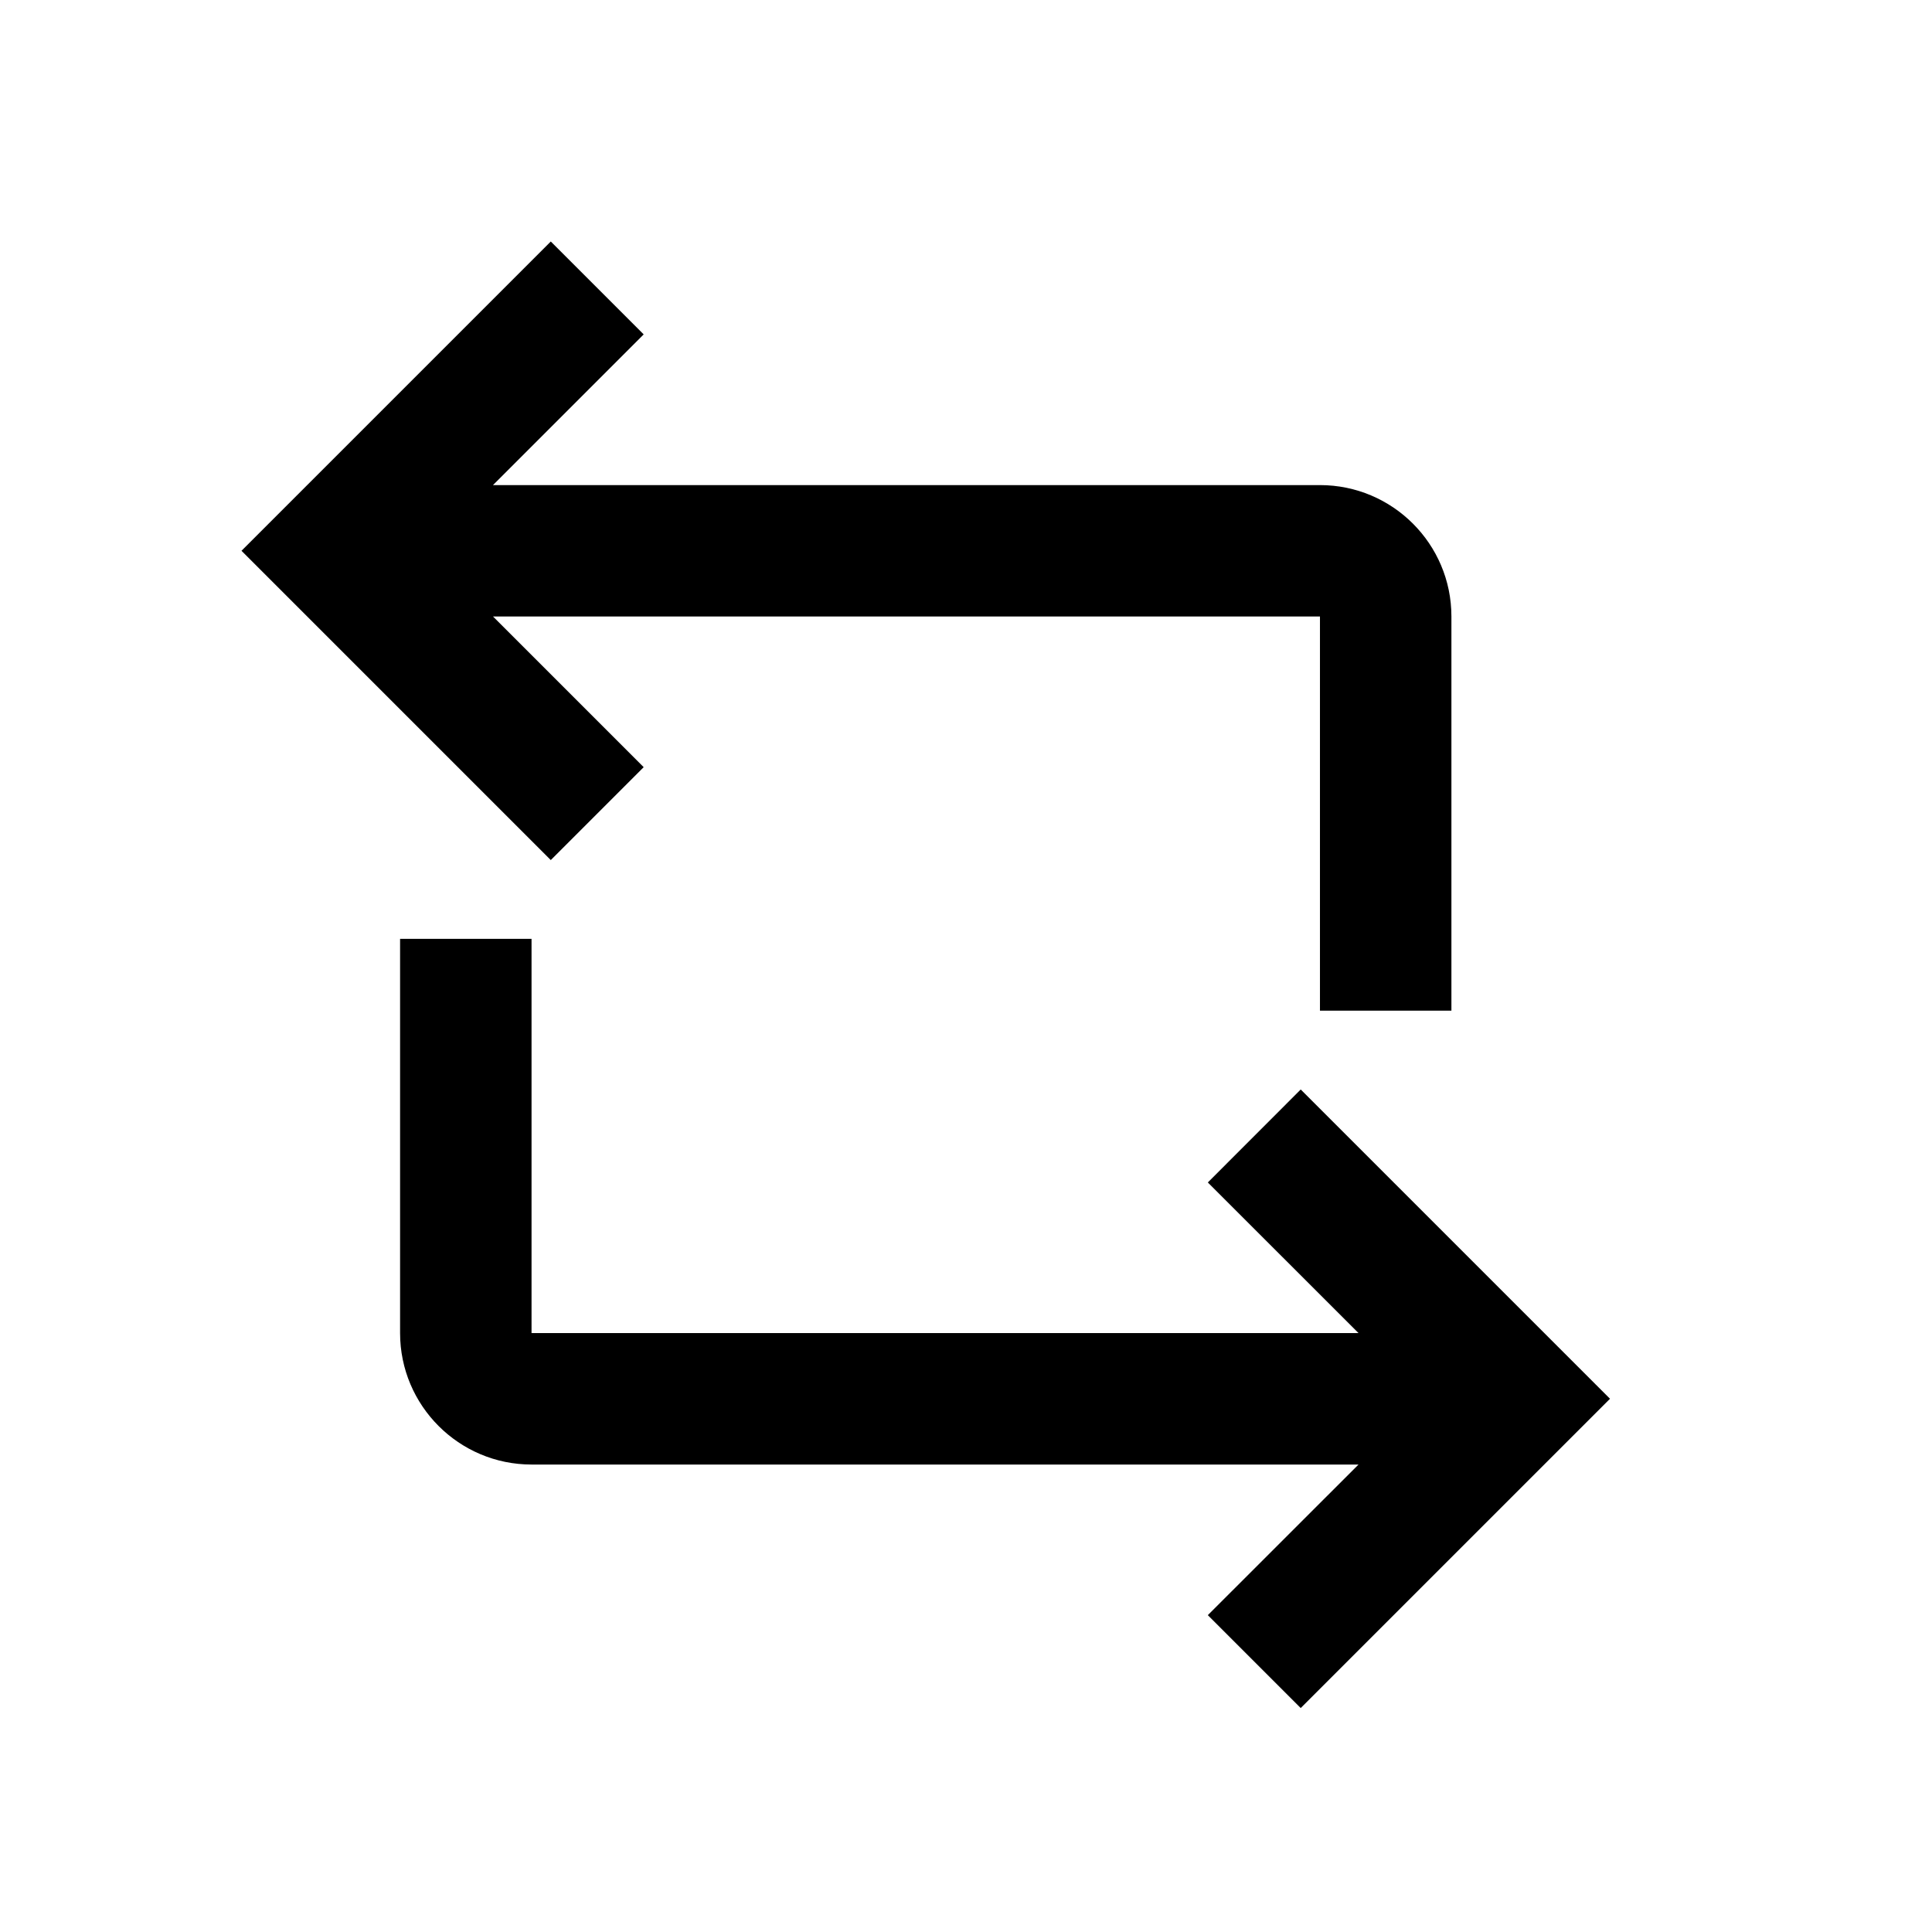 <!--description:Use for switching from and to location in search form-->
<!--category:navigation-->
<!--character:I-->
<!--added:0.11-->
<svg xmlns="http://www.w3.org/2000/svg" width="24" height="24" viewBox="0 0 24 24"><path id="replace-a" d="M7.996,9.53 L6.842,10.684 L3,6.842 L6.842,3 L7.996,4.154 L6.124,6.026 L16.397,6.026 C17.298,6.026 18.03,6.757 18.03,7.658 L18.03,12.555 L16.397,12.555 L16.397,7.658 L6.124,7.658 L7.996,9.53 Z M15.004,14.689 L16.158,13.534 L20,17.376 L16.158,21.218 L15.004,20.064 L16.876,18.193 L6.603,18.193 C5.702,18.193 4.97,17.461 4.97,16.56 L4.97,11.663 L6.603,11.663 L6.603,16.56 L16.876,16.56 L15.004,14.689 Z"/></svg>
